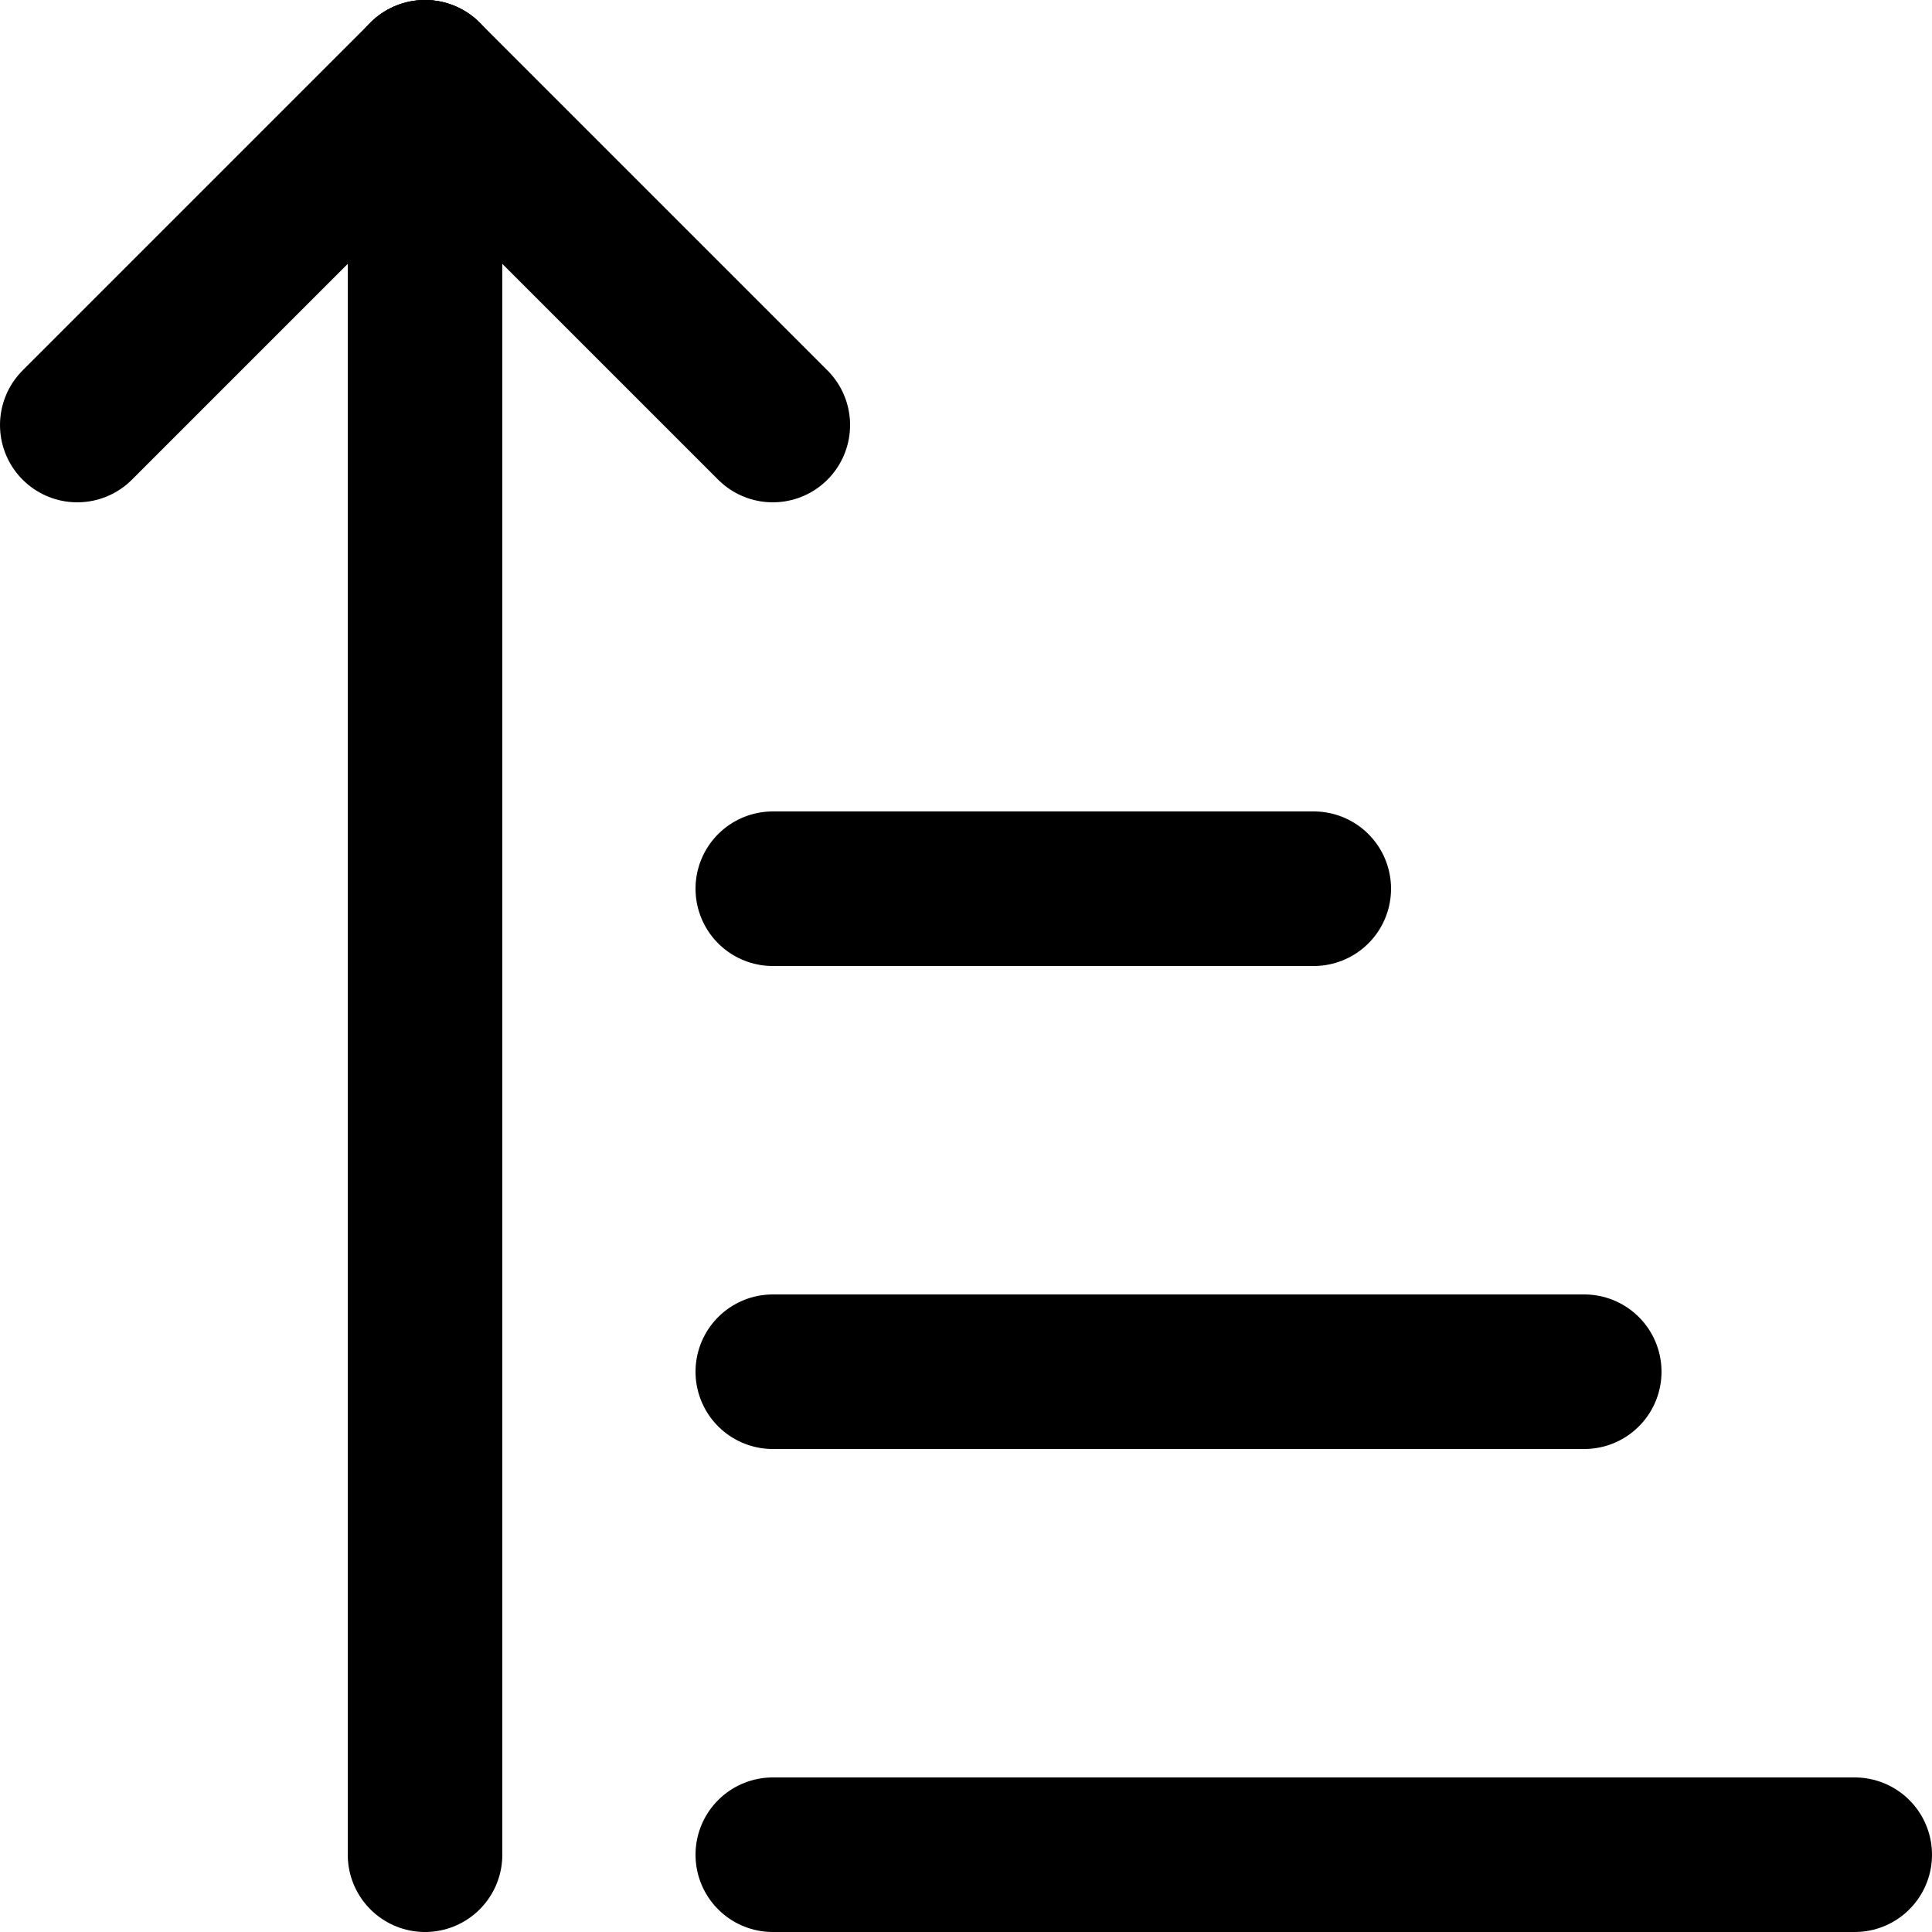 <?xml version="1.0" encoding="utf-8"?>
<!-- Generator: Adobe Illustrator 22.0.1, SVG Export Plug-In . SVG Version: 6.00 Build 0)  -->
<svg version="1.1" id="Layer_1"
	xmlns="http://www.w3.org/2000/svg" x="0px" y="0px" viewBox="0 0 50 50"
	style="enable-background:new 0 0 50 50;" xml:space="preserve">
<style type="text/css">
	.st0{fill:none;stroke:#000000;stroke-width:4;stroke-linecap:round;stroke-linejoin:round;stroke-miterlimit:10;}
</style>
<line class="st0" x1="20" y1="48" x2="48" y2="48"/>
<line class="st0" x1="20" y1="35.5" x2="41" y2="35.5"/>
<line class="st0" x1="20" y1="23" x2="34" y2="23"/>
<line class="st0" x1="11" y1="2" x2="11" y2="48"/>
<line class="st0" x1="20" y1="11" x2="11" y2="2"/>
<line class="st0" x1="2" y1="11" x2="11" y2="2"/>
</svg>
